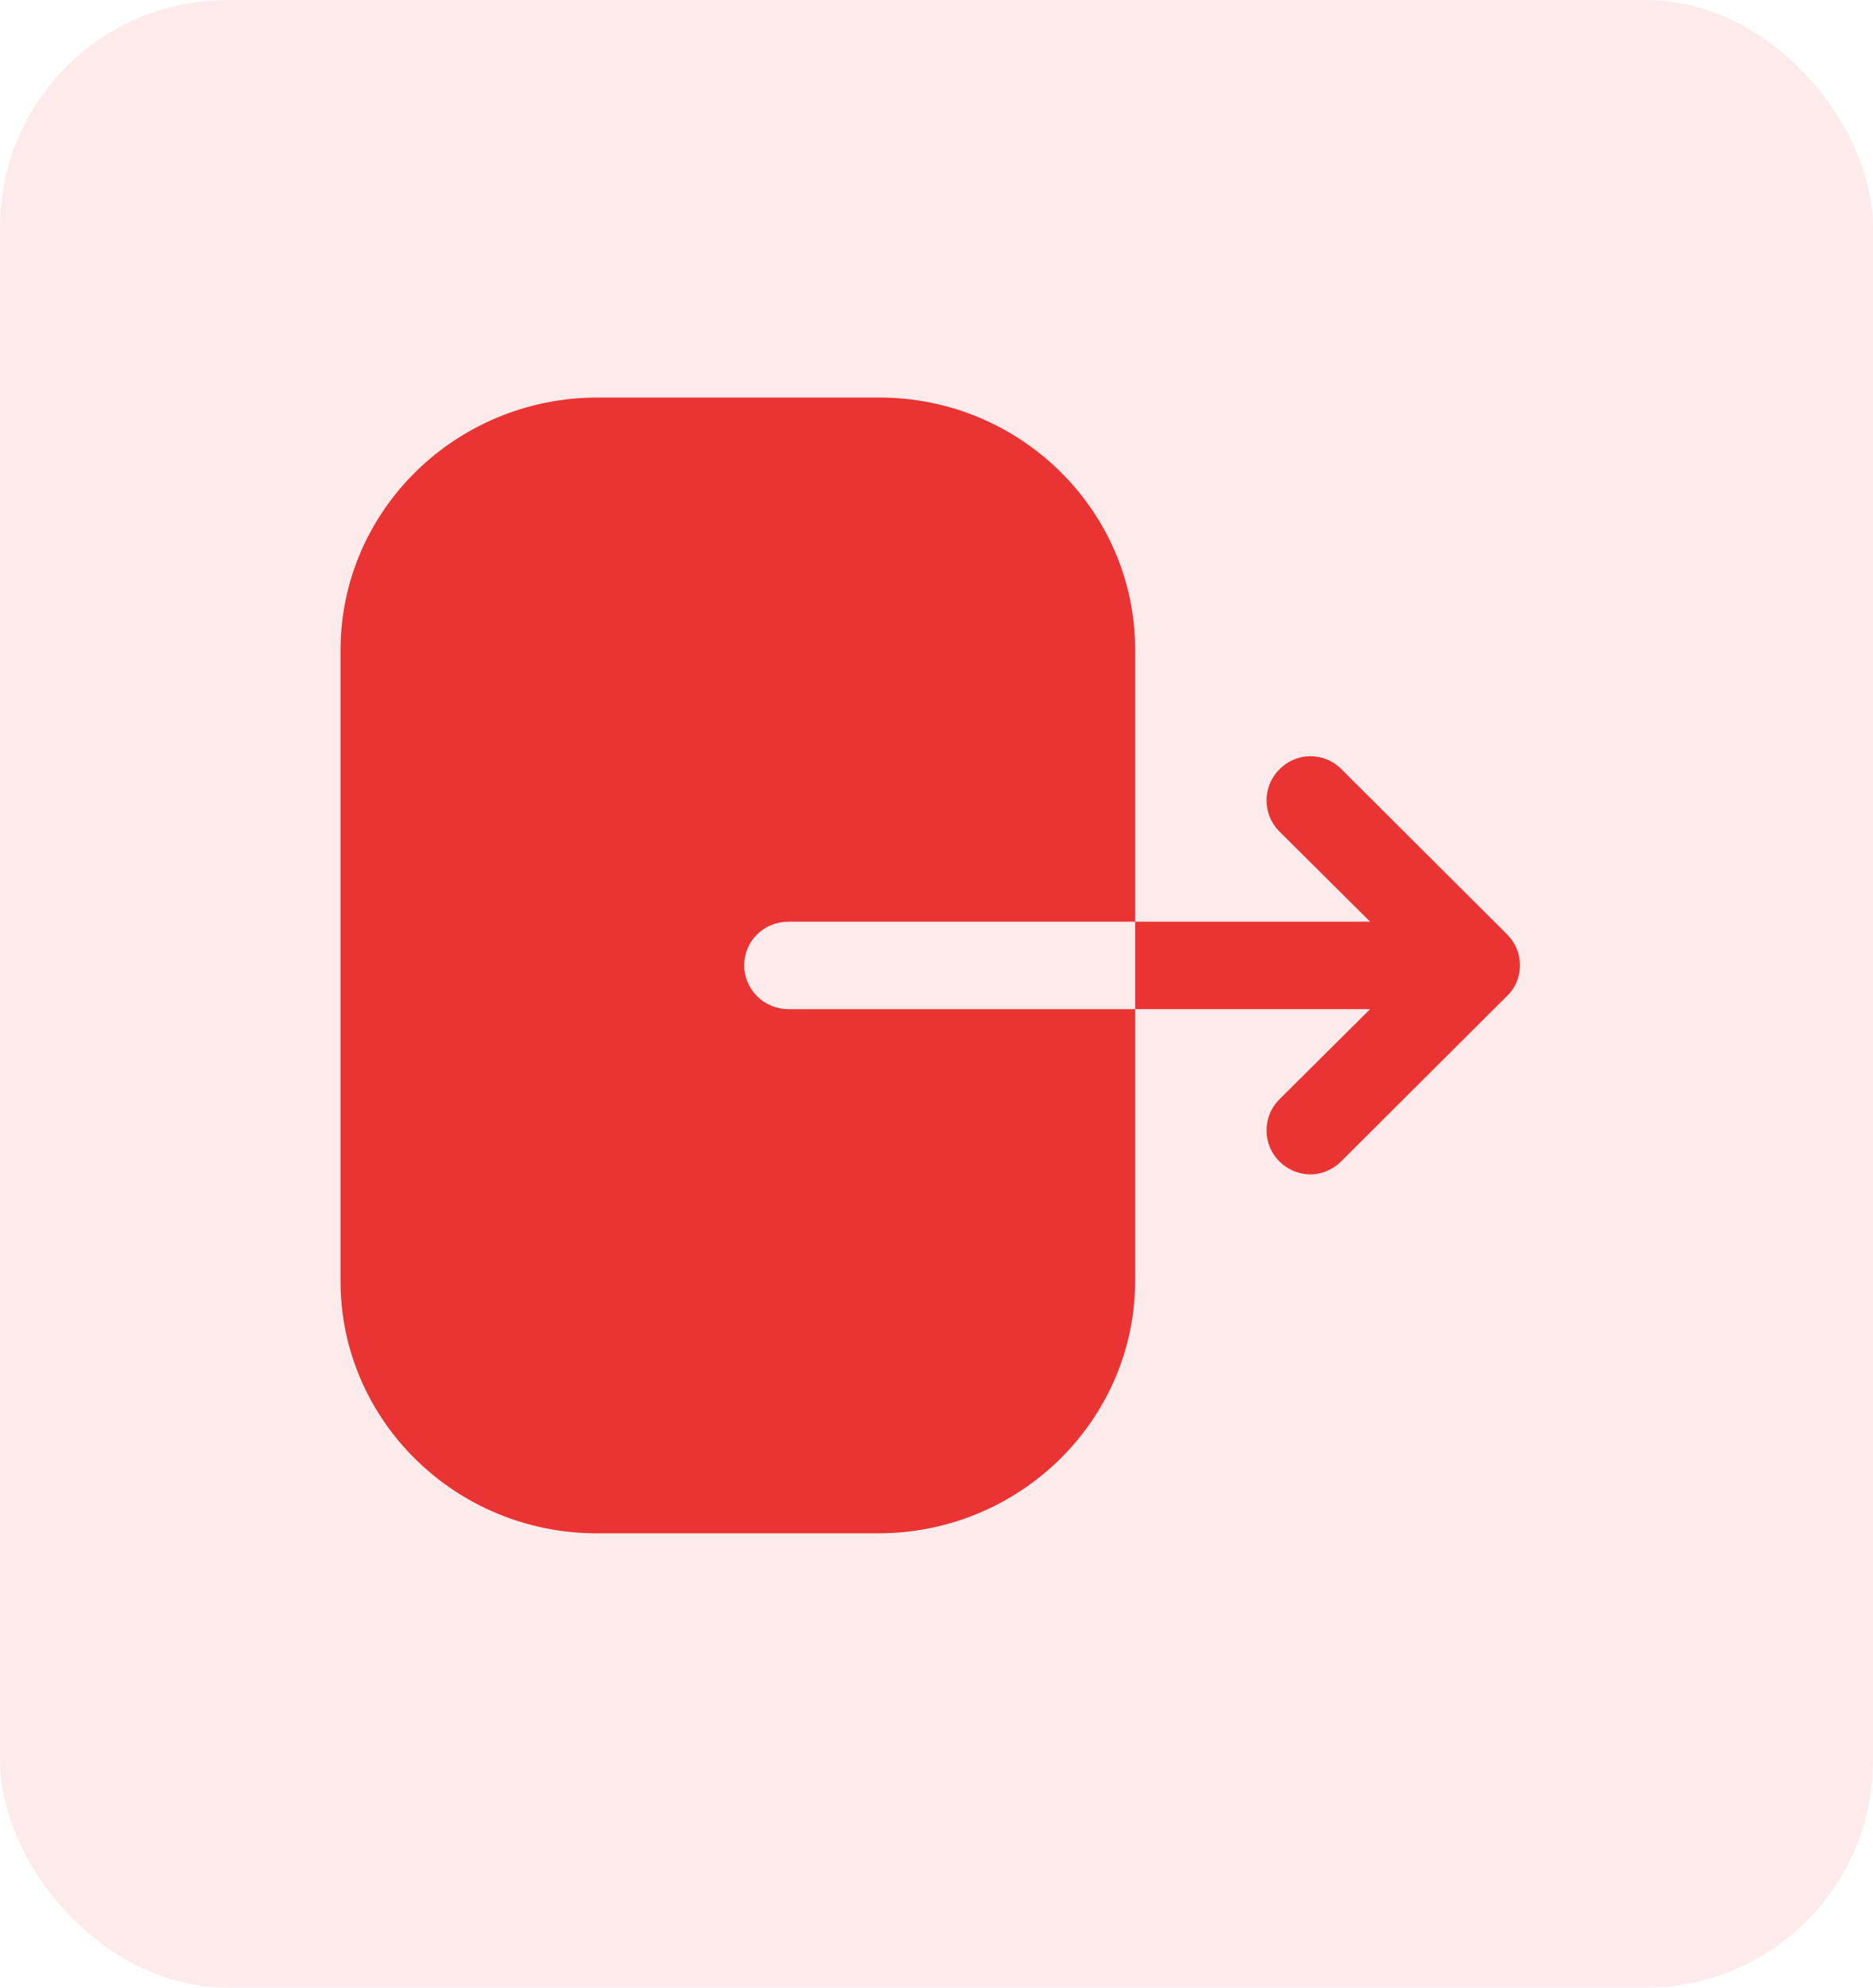 <svg width="33" height="35" viewBox="0 0 33 35" fill="none" xmlns="http://www.w3.org/2000/svg">
<rect width="33" height="35" rx="4" fill="#EA3333" fill-opacity="0.1"/>
<path fill-rule="evenodd" clip-rule="evenodd" d="M13.895 16.23C13.458 16.23 13.112 16.57 13.112 17C13.112 17.42 13.458 17.77 13.895 17.77H20V22.55C20 25 17.975 27 15.472 27H10.517C8.025 27 6 25.01 6 22.56V11.45C6 8.99 8.035 7 10.528 7H15.493C17.975 7 20 8.99 20 11.44V16.23H13.895ZM23.63 13.54L26.55 16.45C26.7 16.6 26.78 16.79 26.78 17C26.78 17.2 26.7 17.4 26.55 17.54L23.63 20.45C23.48 20.6 23.28 20.68 23.09 20.68C22.89 20.68 22.69 20.6 22.54 20.45C22.24 20.15 22.24 19.66 22.54 19.36L24.14 17.77H20V16.23H24.14L22.54 14.64C22.24 14.34 22.24 13.85 22.54 13.55C22.84 13.24 23.33 13.24 23.63 13.54Z" fill="#EA3333"/>
</svg>
